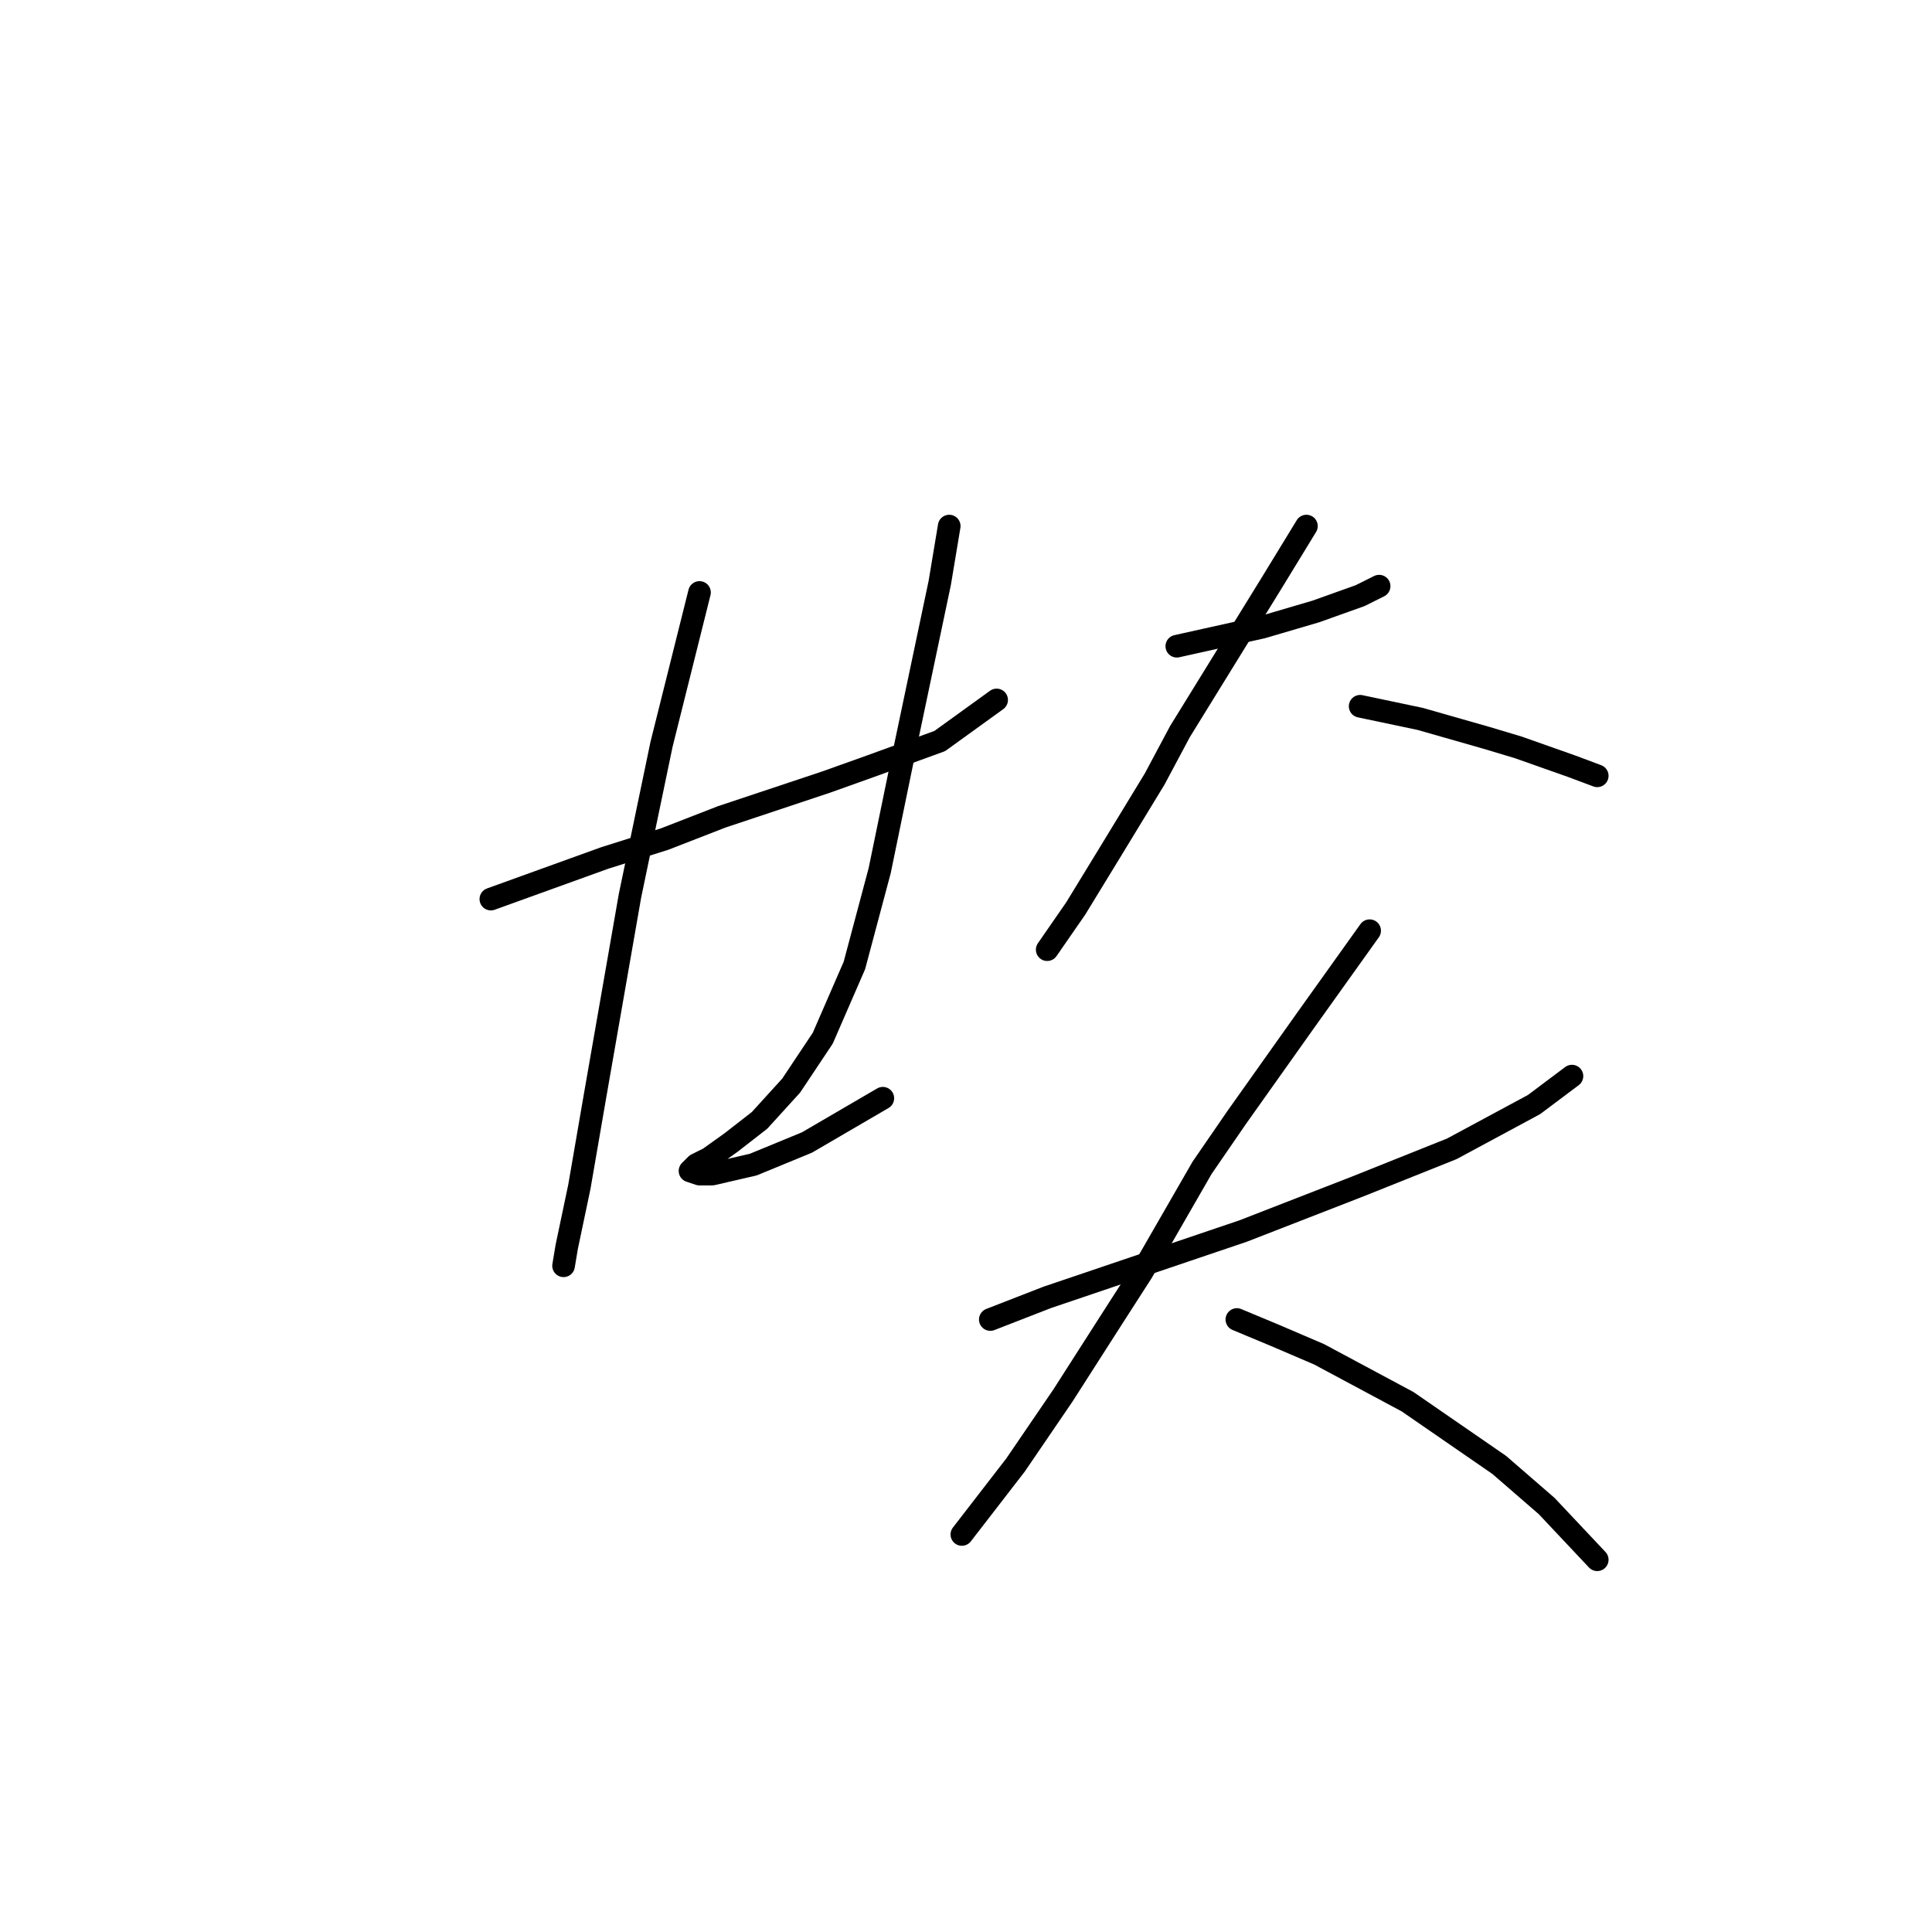 <?xml version="1.0" standalone="no"?>
    <svg width="256" height="256" xmlns="http://www.w3.org/2000/svg" version="1.1">
    <polyline stroke="black" stroke-width="3" stroke-linecap="round" fill="transparent" stroke-linejoin="round" points="65.042 119.134 80.121 113.689 88.079 111.176 95.619 108.244 109.441 103.637 115.305 101.543 124.52 98.192 132.059 92.747 132.059 92.747 " />
        <polyline stroke="black" stroke-width="3" stroke-linecap="round" fill="transparent" stroke-linejoin="round" points="92.687 78.505 87.66 98.611 85.566 108.663 83.472 118.716 78.865 145.104 76.77 157.25 75.095 165.209 74.676 167.722 74.676 167.722 " />
        <polyline stroke="black" stroke-width="3" stroke-linecap="round" fill="transparent" stroke-linejoin="round" points="125.776 69.709 124.52 77.249 122.844 85.207 119.494 101.124 116.562 115.365 113.211 127.93 109.022 137.564 104.834 143.847 100.645 148.454 96.875 151.386 93.943 153.481 92.268 154.318 91.43 155.156 92.687 155.575 94.362 155.575 99.807 154.318 106.928 151.386 116.98 145.522 116.98 145.522 " />
        <polyline stroke="black" stroke-width="3" stroke-linecap="round" fill="transparent" stroke-linejoin="round" points="155.934 85.626 159.704 84.788 163.474 83.951 167.243 83.113 174.364 81.019 180.228 78.924 182.741 77.668 182.741 77.668 " />
        <polyline stroke="black" stroke-width="3" stroke-linecap="round" fill="transparent" stroke-linejoin="round" points="173.107 69.709 168.5 77.249 156.353 96.935 153.002 103.218 147.138 112.852 142.531 120.391 138.761 125.836 138.761 125.836 " />
        <polyline stroke="black" stroke-width="3" stroke-linecap="round" fill="transparent" stroke-linejoin="round" points="180.228 93.584 188.186 95.26 196.982 97.773 201.171 99.029 208.291 101.543 211.642 102.799 211.642 102.799 " />
        <polyline stroke="black" stroke-width="3" stroke-linecap="round" fill="transparent" stroke-linejoin="round" points="131.222 174.842 138.761 171.91 164.73 163.114 179.809 157.25 192.375 152.224 203.265 146.36 208.291 142.59 208.291 142.59 " />
        <polyline stroke="black" stroke-width="3" stroke-linecap="round" fill="transparent" stroke-linejoin="round" points="181.484 123.323 177.296 129.187 173.107 135.051 163.892 148.036 159.285 154.737 151.327 168.56 147.557 174.424 140.855 184.895 134.572 194.11 127.452 203.325 127.452 203.325 " />
        <polyline stroke="black" stroke-width="3" stroke-linecap="round" fill="transparent" stroke-linejoin="round" points="163.892 174.842 168.919 176.937 174.783 179.45 186.511 185.733 198.657 194.11 204.94 199.555 211.642 206.675 211.642 206.675 " />
        </svg>